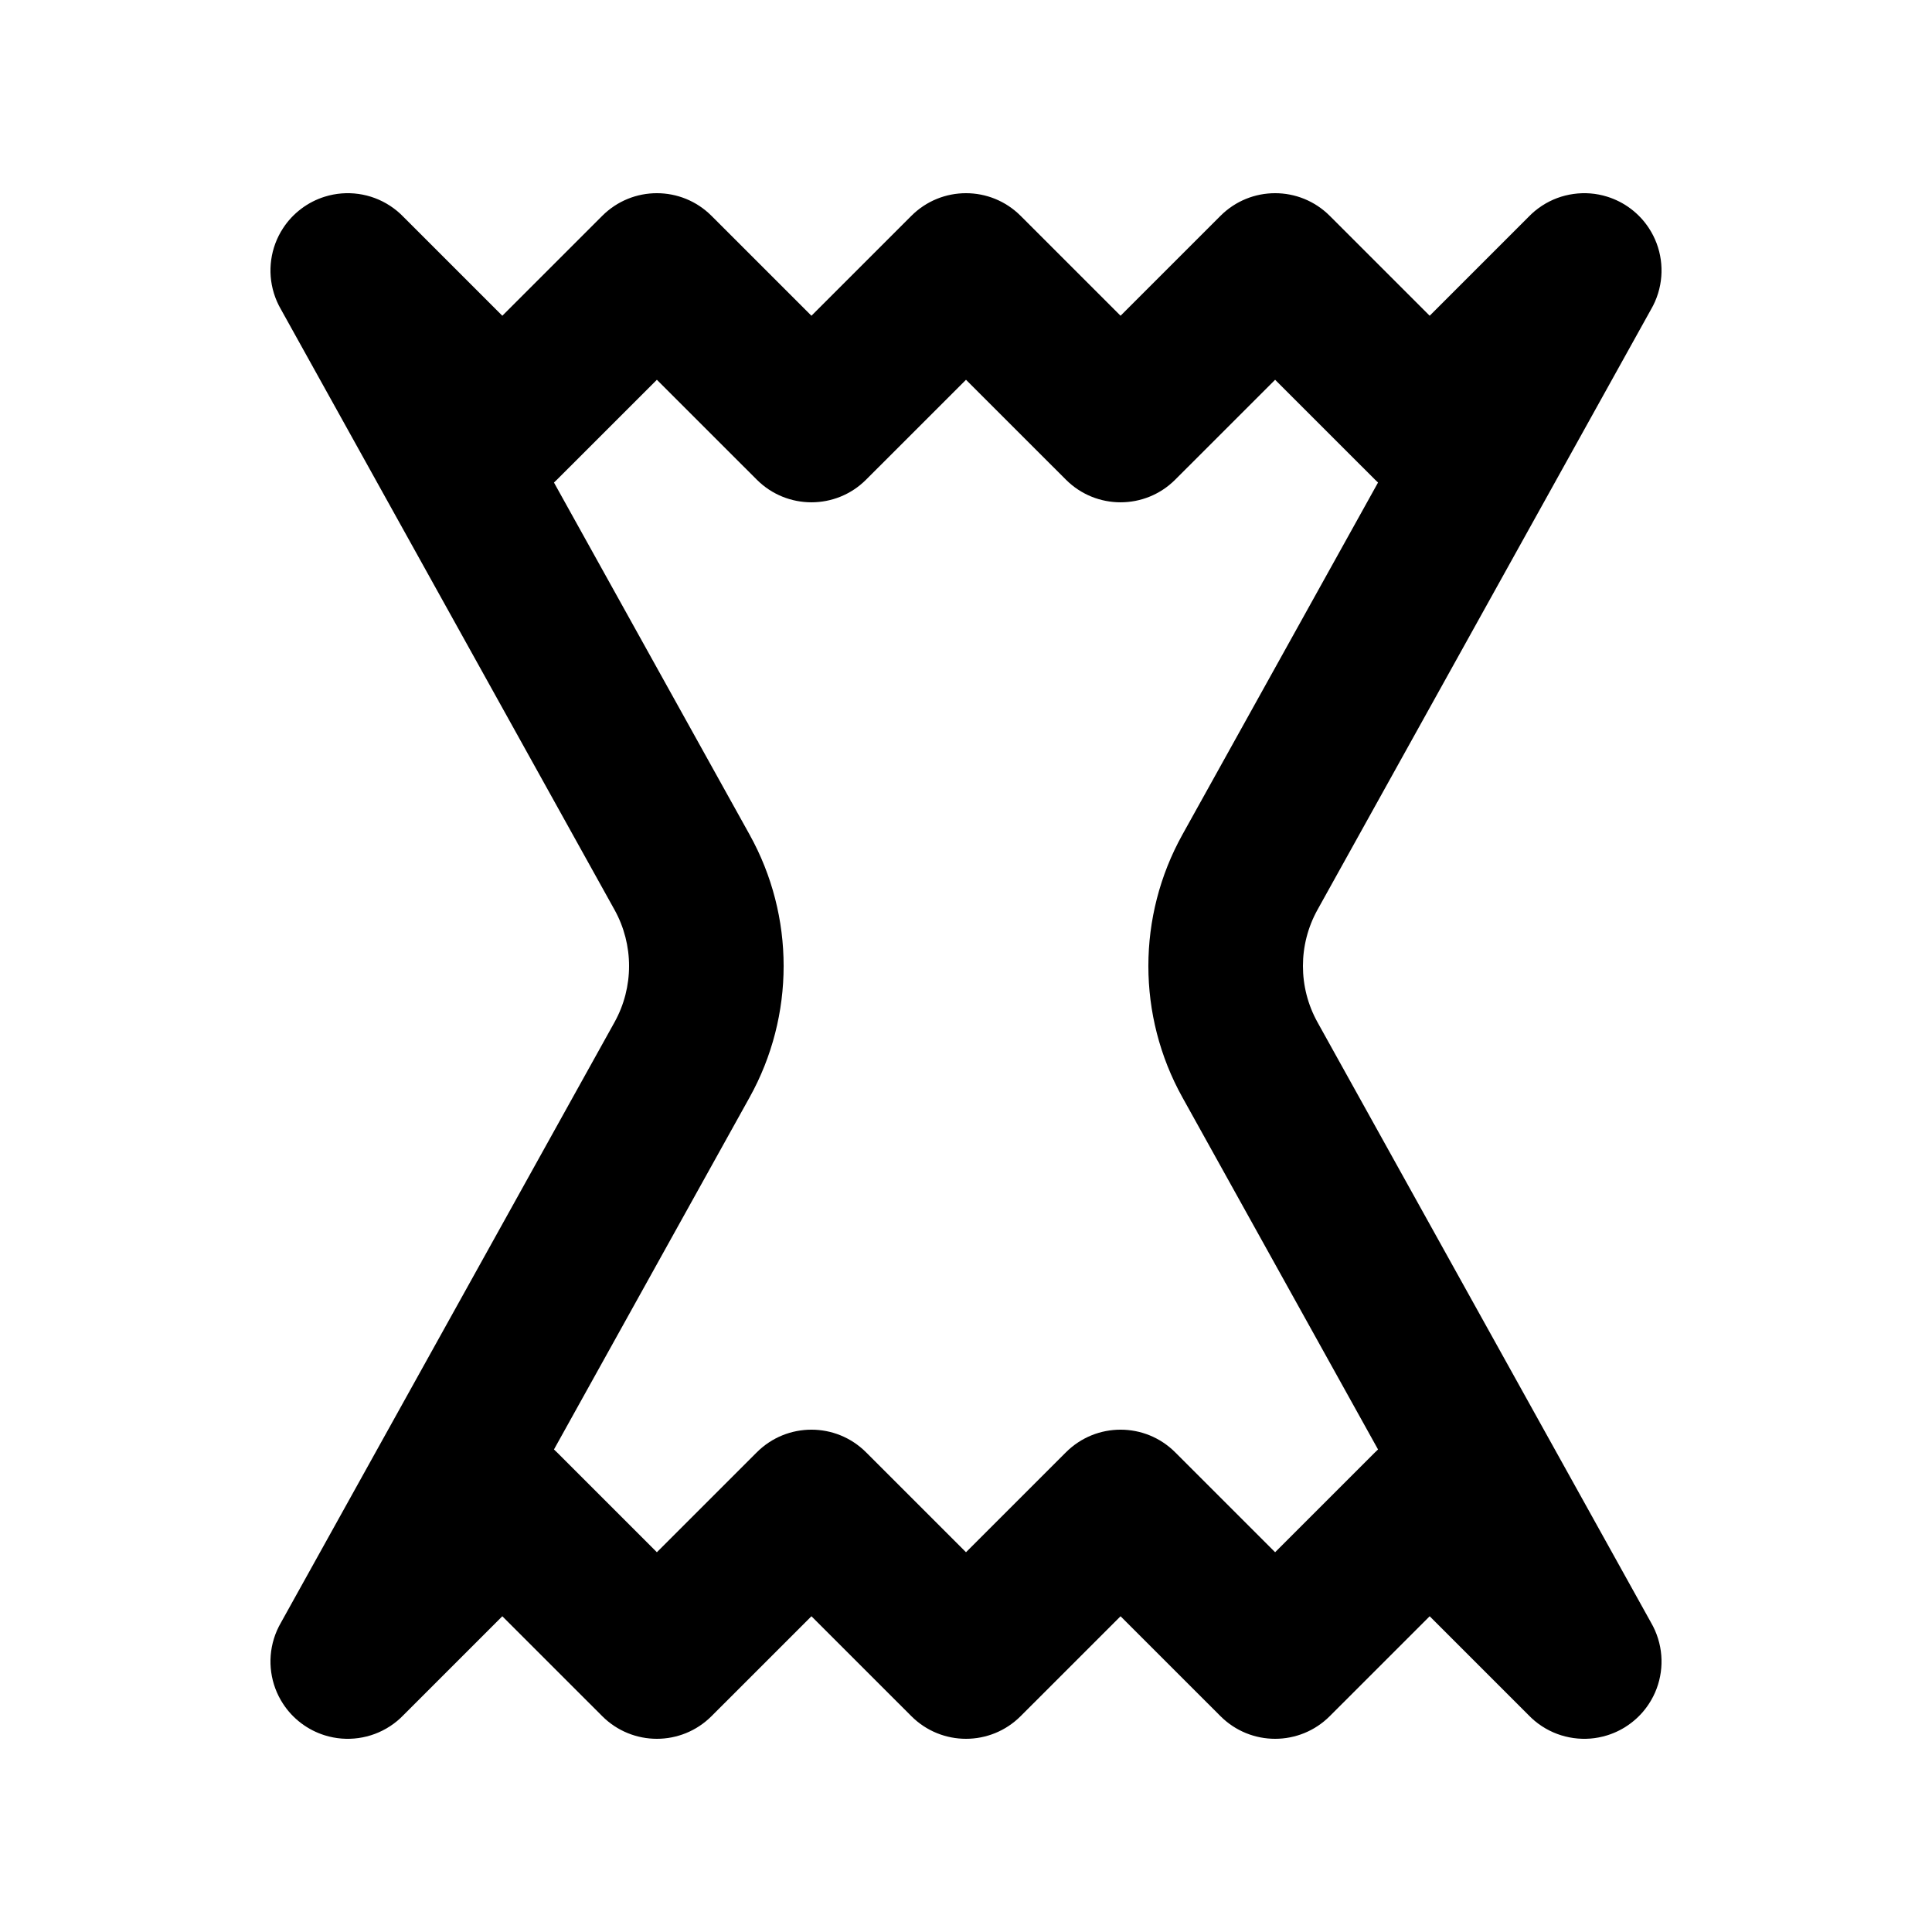 <svg width="100" height="100" viewBox="0 0 100 100" fill="none" xmlns="http://www.w3.org/2000/svg">
    <path fill-rule="evenodd" clip-rule="evenodd"
        d="M16.814 10.179C16.381 10.313 15.967 10.522 15.591 10.806C15.214 11.09 14.899 11.431 14.652 11.81C14.323 12.312 14.118 12.872 14.038 13.445C13.958 14.019 14.001 14.613 14.179 15.186C14.268 15.474 14.391 15.754 14.546 16.02L31.805 47.086C32.812 48.898 32.812 51.102 31.805 52.914L14.546 83.98C14.391 84.246 14.268 84.526 14.179 84.813C14.001 85.386 13.958 85.98 14.038 86.554C14.118 87.128 14.323 87.689 14.653 88.191C14.9 88.57 15.214 88.91 15.589 89.193C15.967 89.478 16.383 89.688 16.817 89.822C17.388 89.999 17.979 90.042 18.55 89.962C19.126 89.883 19.688 89.677 20.192 89.347C20.444 89.182 20.679 88.988 20.891 88.766L26 83.657L31.172 88.828C32.734 90.391 35.266 90.391 36.828 88.828L42 83.657L47.172 88.828C48.734 90.391 51.266 90.391 52.828 88.828L58 83.657L63.172 88.828C64.734 90.391 67.266 90.391 68.828 88.828L74 83.657L79.109 88.766C79.322 88.988 79.556 89.183 79.808 89.347C80.312 89.678 80.874 89.883 81.45 89.962C82.02 90.042 82.612 89.999 83.182 89.822C83.617 89.688 84.034 89.478 84.411 89.192C84.786 88.91 85.1 88.57 85.347 88.191C85.677 87.689 85.882 87.129 85.962 86.554C86.042 85.98 85.999 85.386 85.82 84.812C85.731 84.525 85.609 84.246 85.454 83.98L68.195 52.914C67.188 51.102 67.188 48.898 68.195 47.086L85.454 16.02C85.609 15.754 85.732 15.474 85.821 15.186C85.999 14.613 86.042 14.018 85.962 13.445C85.882 12.871 85.677 12.312 85.348 11.81C85.101 11.431 84.786 11.09 84.409 10.806C84.033 10.522 83.618 10.313 83.185 10.179C82.612 10 82.018 9.958 81.445 10.039C80.872 10.118 80.313 10.322 79.811 10.651C79.558 10.816 79.322 11.011 79.109 11.234L74 16.343L68.828 11.172C67.266 9.609 64.734 9.609 63.172 11.172L58 16.343L52.828 11.172C51.266 9.609 48.734 9.609 47.172 11.172L42 16.343L36.828 11.172C35.266 9.609 32.734 9.609 31.172 11.172L26 16.343L20.891 11.234C20.678 11.011 20.442 10.817 20.19 10.652C19.688 10.323 19.128 10.118 18.555 10.038C17.981 9.958 17.387 10.001 16.814 10.179ZM28.673 24.976L38.799 43.201C41.148 47.429 41.148 52.571 38.799 56.799L28.673 75.024C28.726 75.072 28.778 75.121 28.828 75.172L34 80.343L39.172 75.172C40.734 73.609 43.266 73.609 44.828 75.172L50 80.343L55.172 75.172C56.734 73.609 59.266 73.609 60.828 75.172L66 80.343L71.172 75.172C71.222 75.121 71.274 75.072 71.327 75.024L61.201 56.799C58.852 52.571 58.852 47.429 61.201 43.201L71.327 24.976C71.274 24.928 71.222 24.879 71.172 24.828L66 19.657L60.828 24.828C59.266 26.39 56.734 26.39 55.172 24.828L50 19.657L44.828 24.828C43.266 26.39 40.734 26.39 39.172 24.828L34 19.657L28.828 24.828C28.778 24.879 28.726 24.928 28.673 24.976Z"
        fill="currentcolor" />
</svg>
